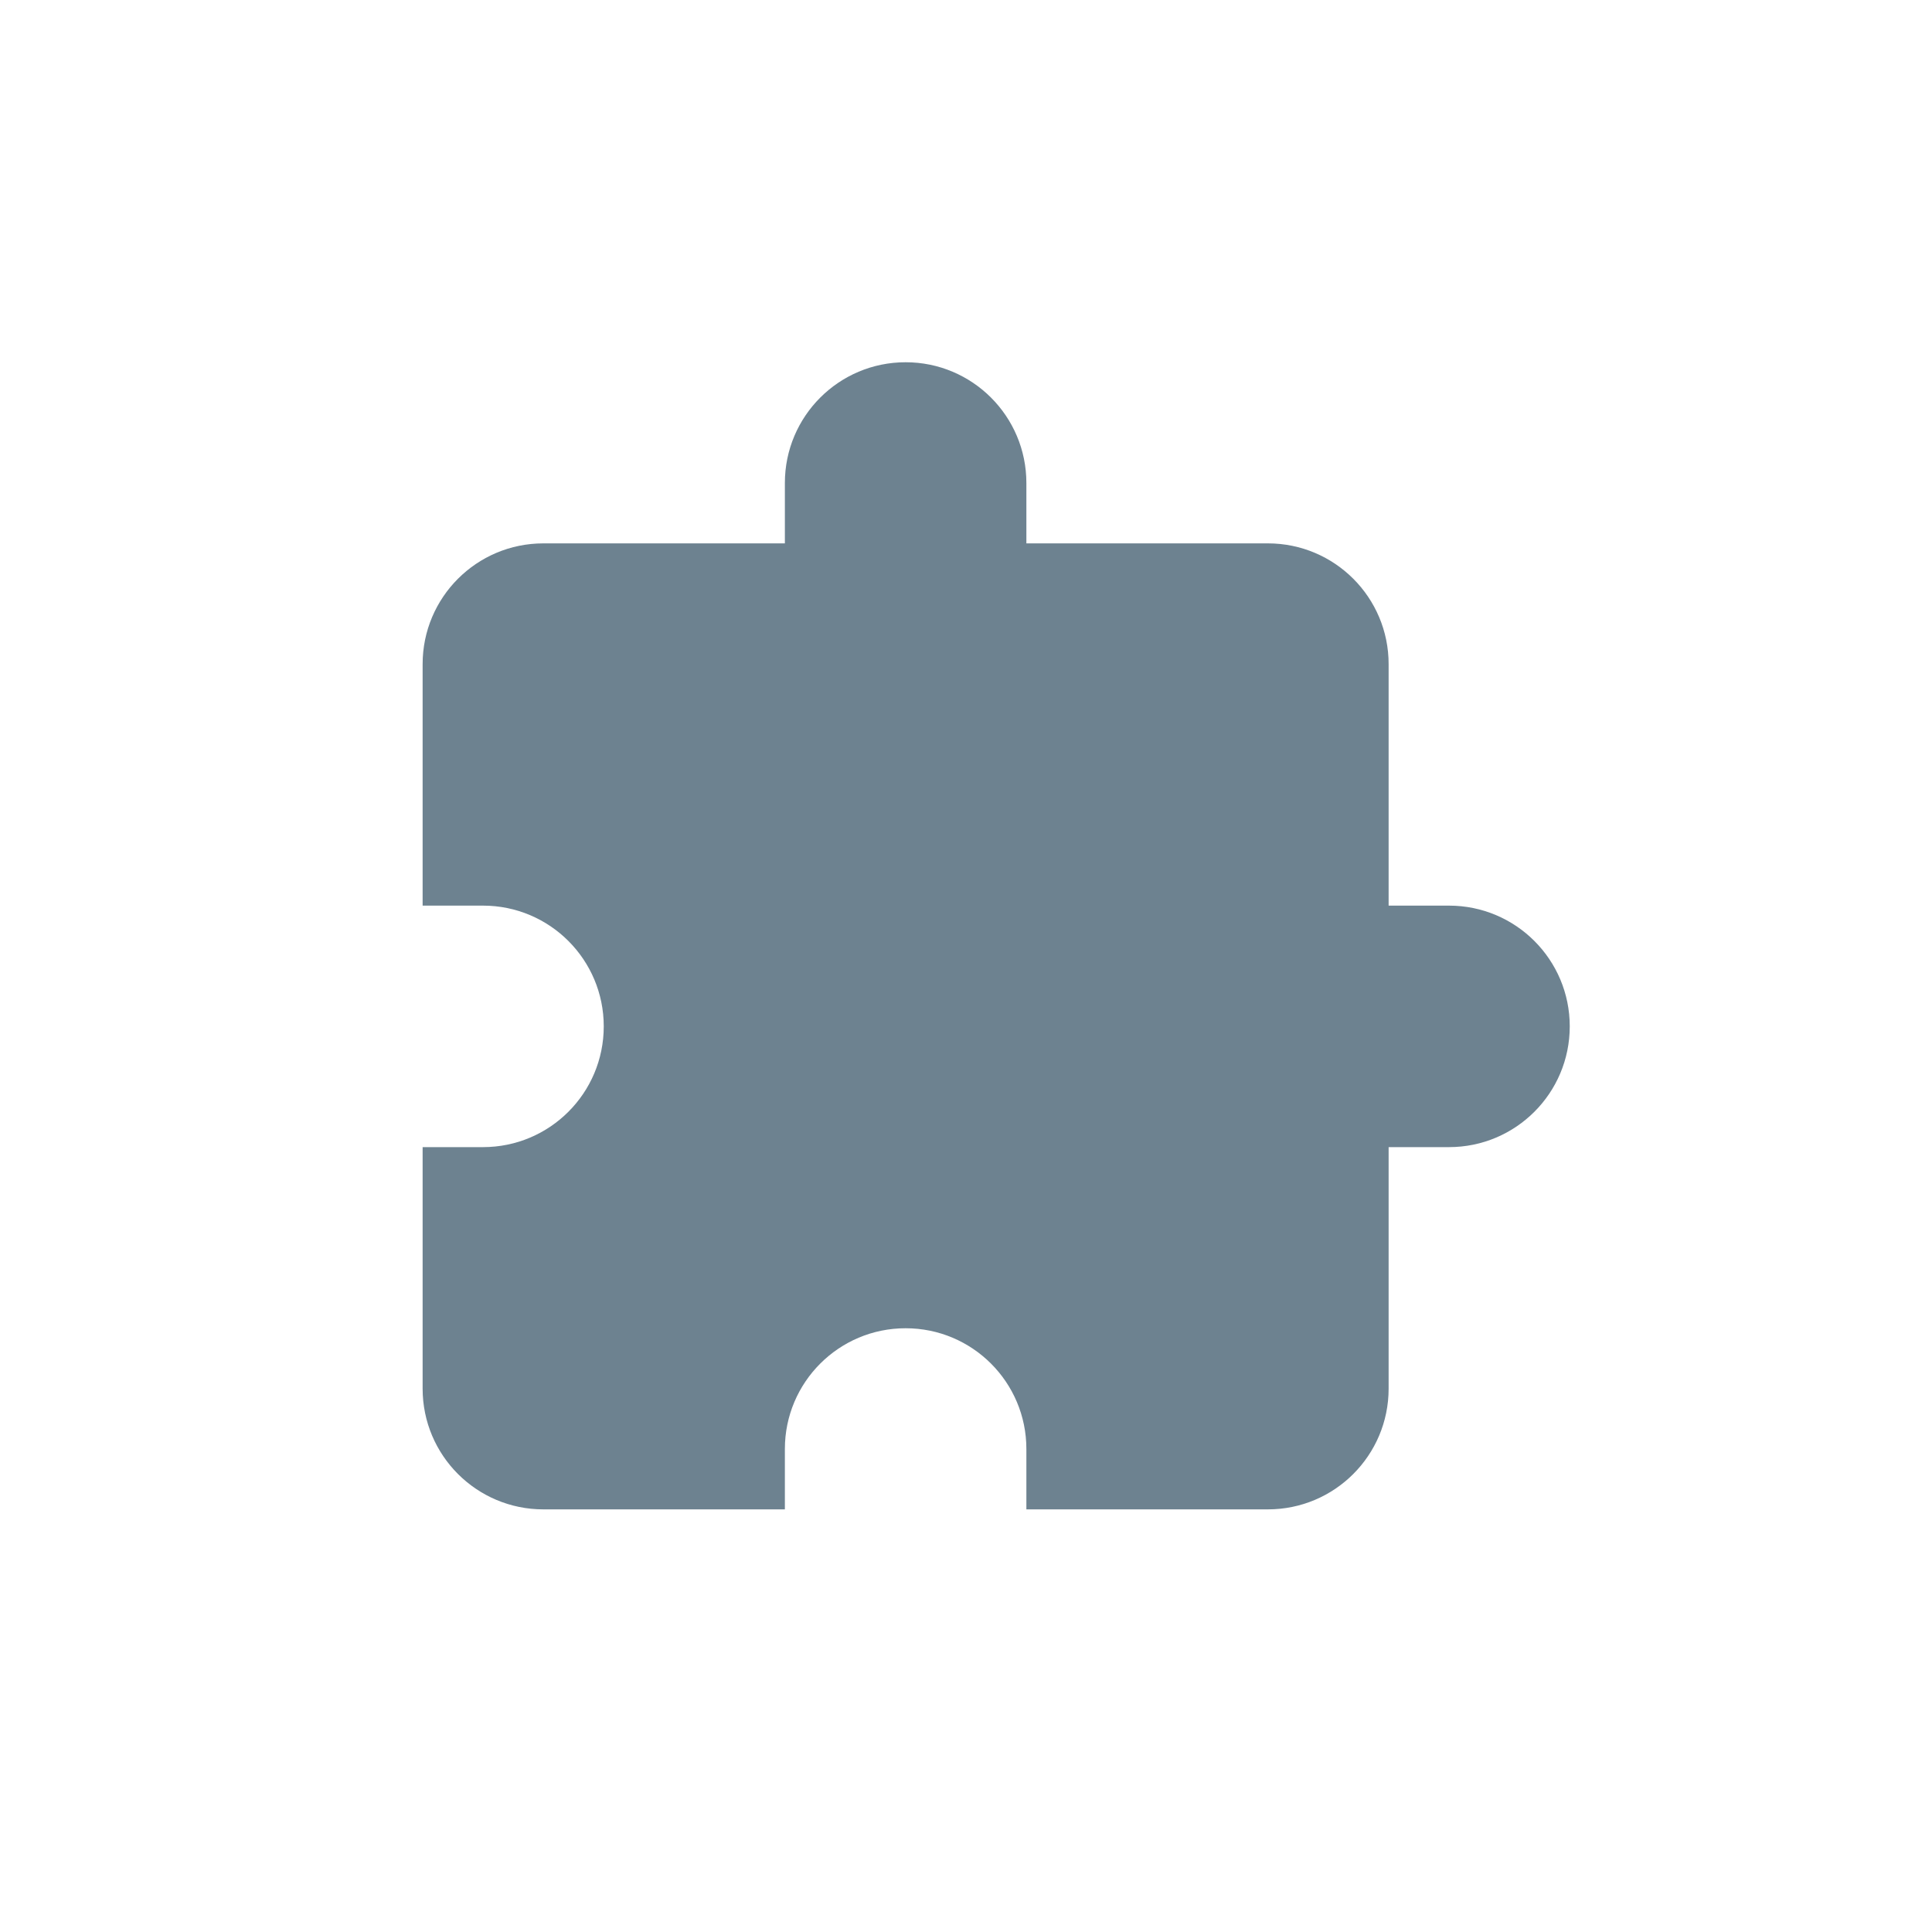 <?xml version="1.0" encoding="UTF-8"?>
<svg width="32px" height="32px" viewBox="0 0 32 32" version="1.1" xmlns="http://www.w3.org/2000/svg" xmlns:xlink="http://www.w3.org/1999/xlink">
    <!-- Generator: Sketch 51.2 (57519) - http://www.bohemiancoding.com/sketch -->
    <title>工单组件</title>
    <desc>Created with Sketch.</desc>
    <defs></defs>
    <g id="Page-1" stroke="none" stroke-width="1" fill="none" fill-rule="evenodd">
        <g id="1-01数据化排产" transform="translate(-788, -112)">
            <g id="1" transform="translate(181, 98)">
                <g id="top">
                    <g id="5" transform="translate(607, 14)">
                        <g id="工单组件">
                            <rect id="Rectangle-2" x="0" y="0" width="32" height="32" rx="2"></rect>
                            <path d="M23,19 L23,23 C23,24.105 22.105,25 21,25 L17,25 L17,24 C17,22.895 16.105,22 15,22 C13.895,22 13,22.895 13,24 L13,25 L9,25 C7.895,25 7,24.105 7,23 L7,19 L8,19 C9.105,19 10,18.105 10,17 C10,15.895 9.105,15 8,15 L7,15 L7,11 C7,9.895 7.895,9 9,9 L13,9 L13,8 C13,6.895 13.895,6 15,6 C16.105,6 17,6.895 17,8 L17,9 L21,9 C22.105,9 23,9.895 23,11 L23,15 L24,15 C25.105,15 26,15.895 26,17 C26,18.105 25.105,19 24,19 L23,19 Z" id="Rectangle-52" fill="#6D8290"></path>
                        </g>
                    </g>
                </g>
            </g>
        </g>
    </g>
</svg>